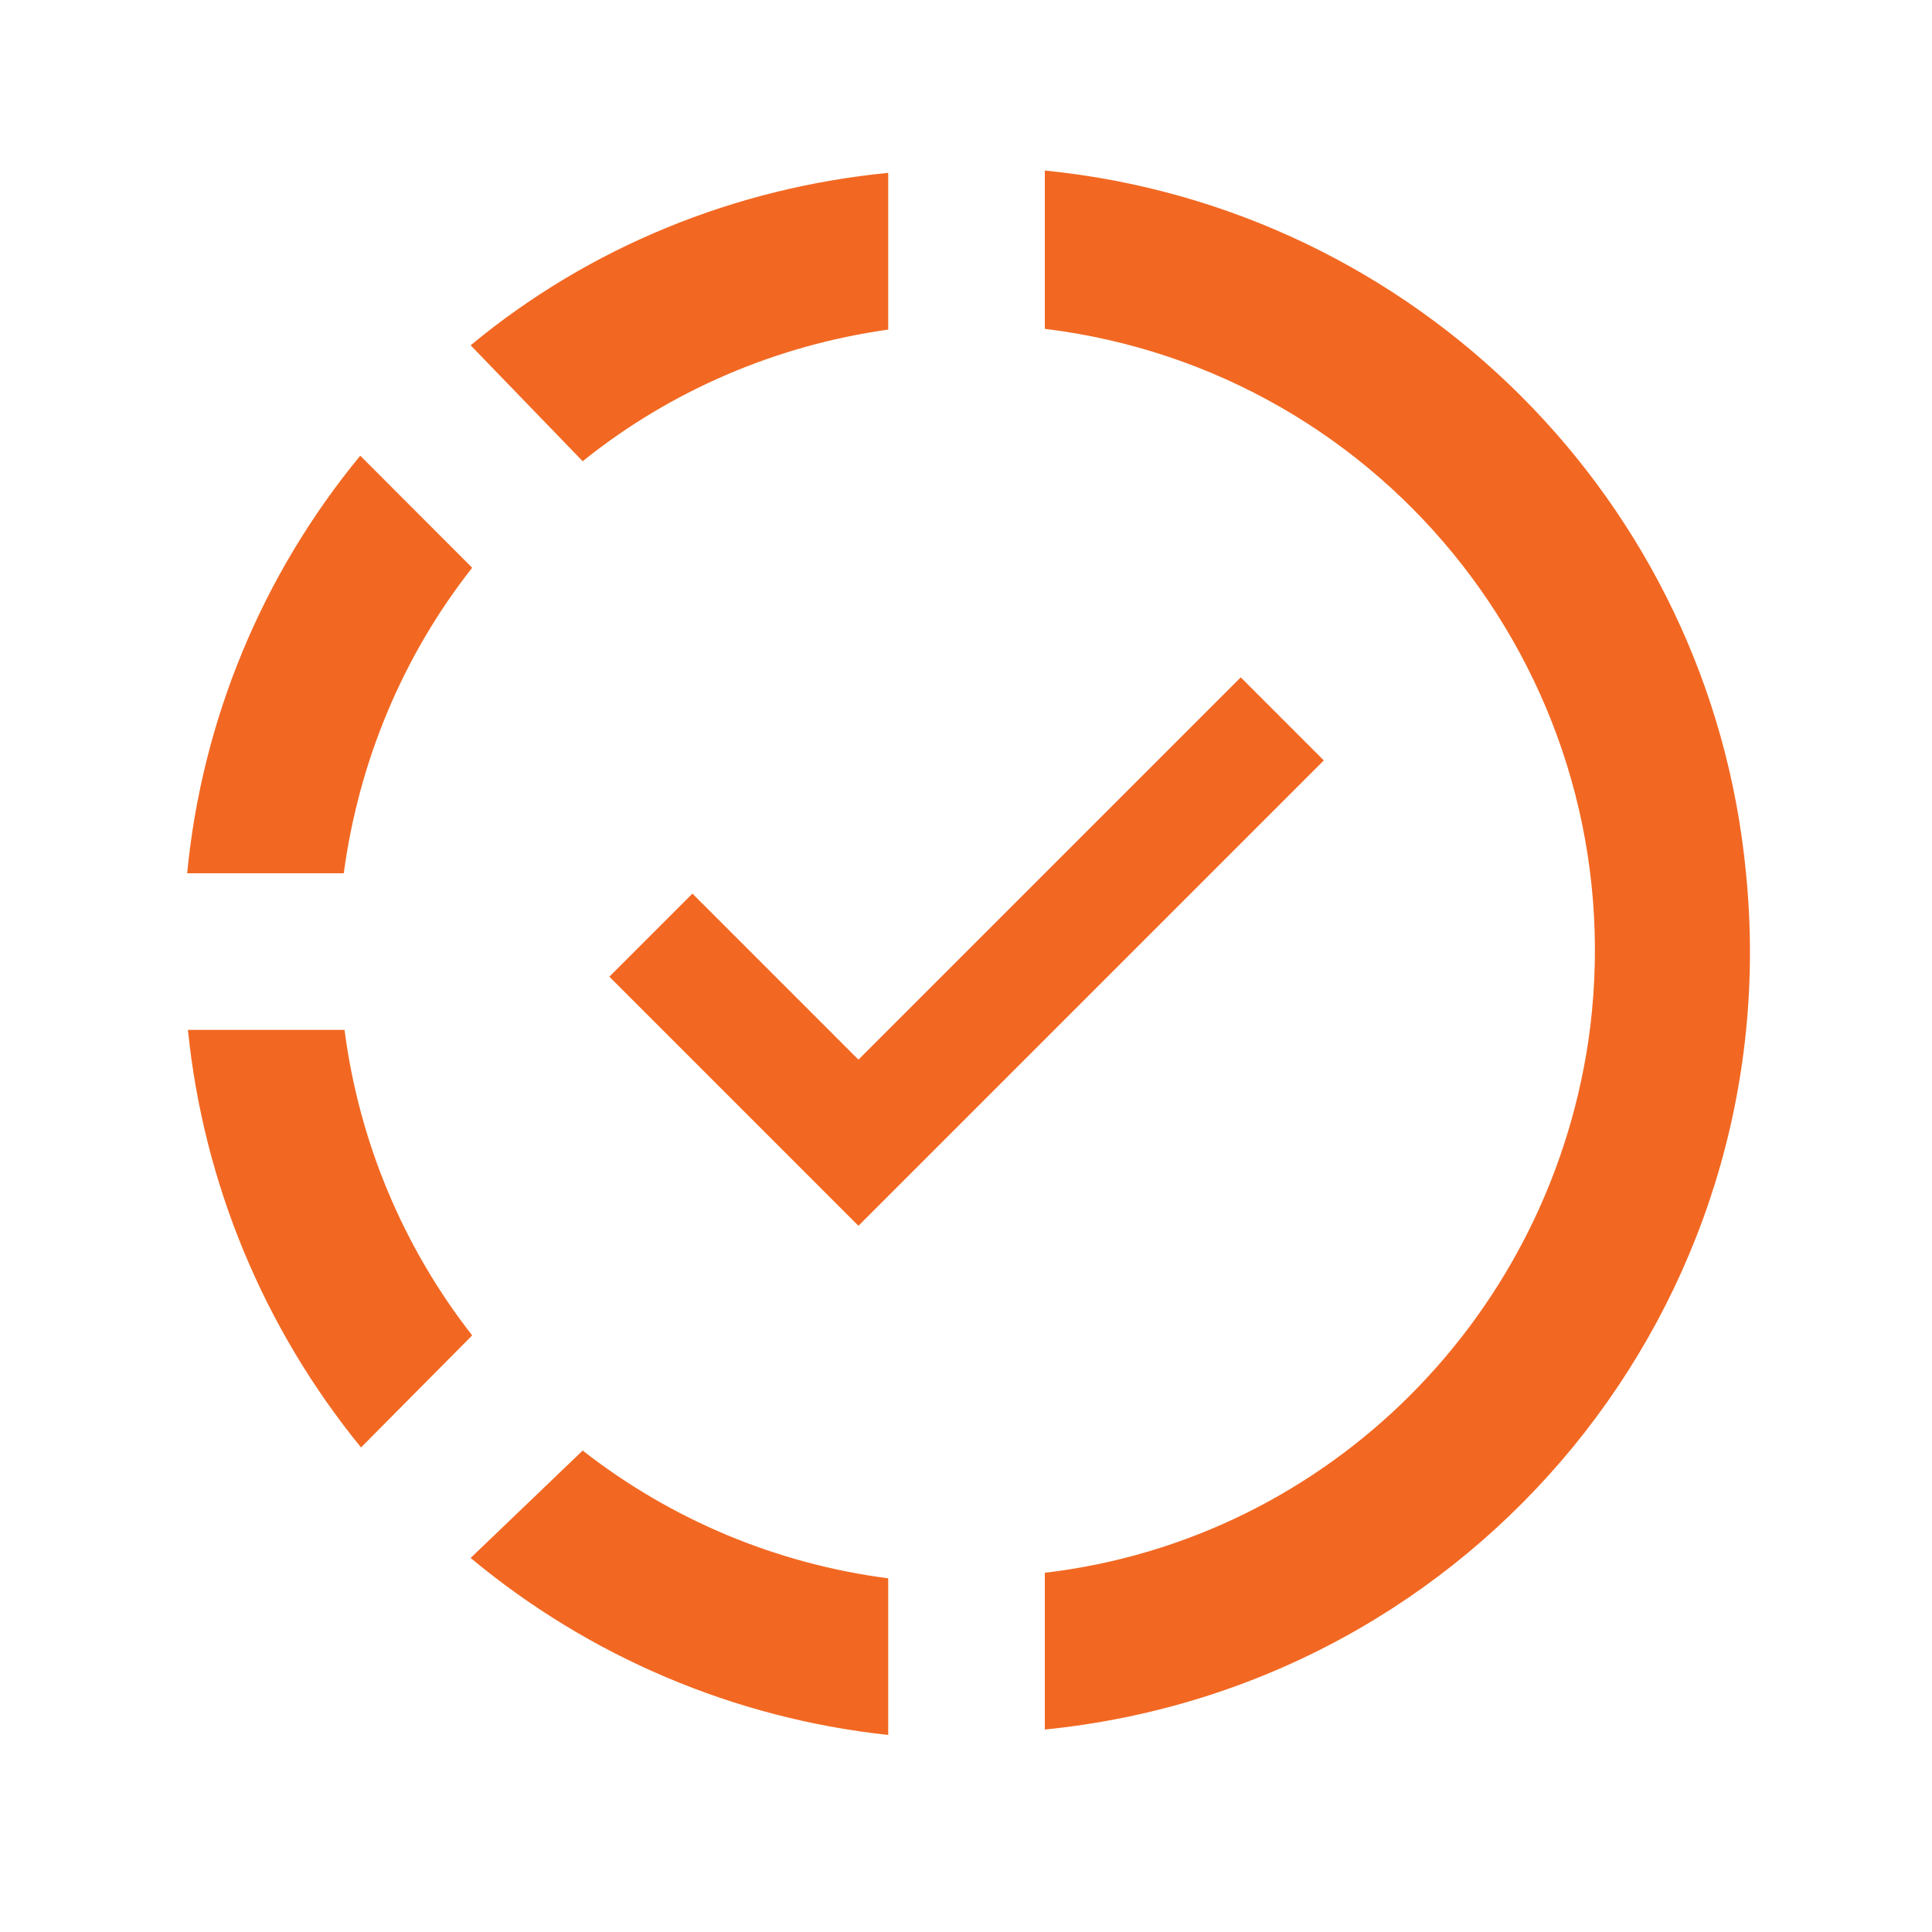 <svg width="15" height="15" viewBox="0 0 15 15" fill="none" xmlns="http://www.w3.org/2000/svg">
<g id="mdi:progress-tick">
<path id="Vector" d="M8.112 1.324V2.553C10.783 2.881 12.674 5.308 12.346 7.978C12.066 10.192 10.326 11.95 8.112 12.211V13.428C11.458 13.093 13.89 10.125 13.556 6.78C13.282 3.891 10.989 1.61 8.112 1.324ZM6.896 1.342C5.71 1.458 4.579 1.914 3.654 2.681L4.524 3.581C5.205 3.033 6.026 2.681 6.896 2.559V1.342ZM2.797 3.538C2.036 4.461 1.568 5.59 1.453 6.78H2.669C2.785 5.916 3.125 5.095 3.666 4.408L2.797 3.538ZM9.633 5.259L6.665 8.227L5.376 6.938L4.731 7.583L6.665 9.517L10.278 5.904L9.633 5.259ZM1.459 7.996C1.58 9.188 2.049 10.314 2.803 11.238L3.666 10.368C3.129 9.681 2.787 8.862 2.675 7.996H1.459ZM4.524 11.262L3.654 12.096C4.576 12.864 5.704 13.342 6.896 13.47V12.254C6.031 12.142 5.212 11.8 4.524 11.262Z" fill="#F26822"/>
</g>
</svg>
